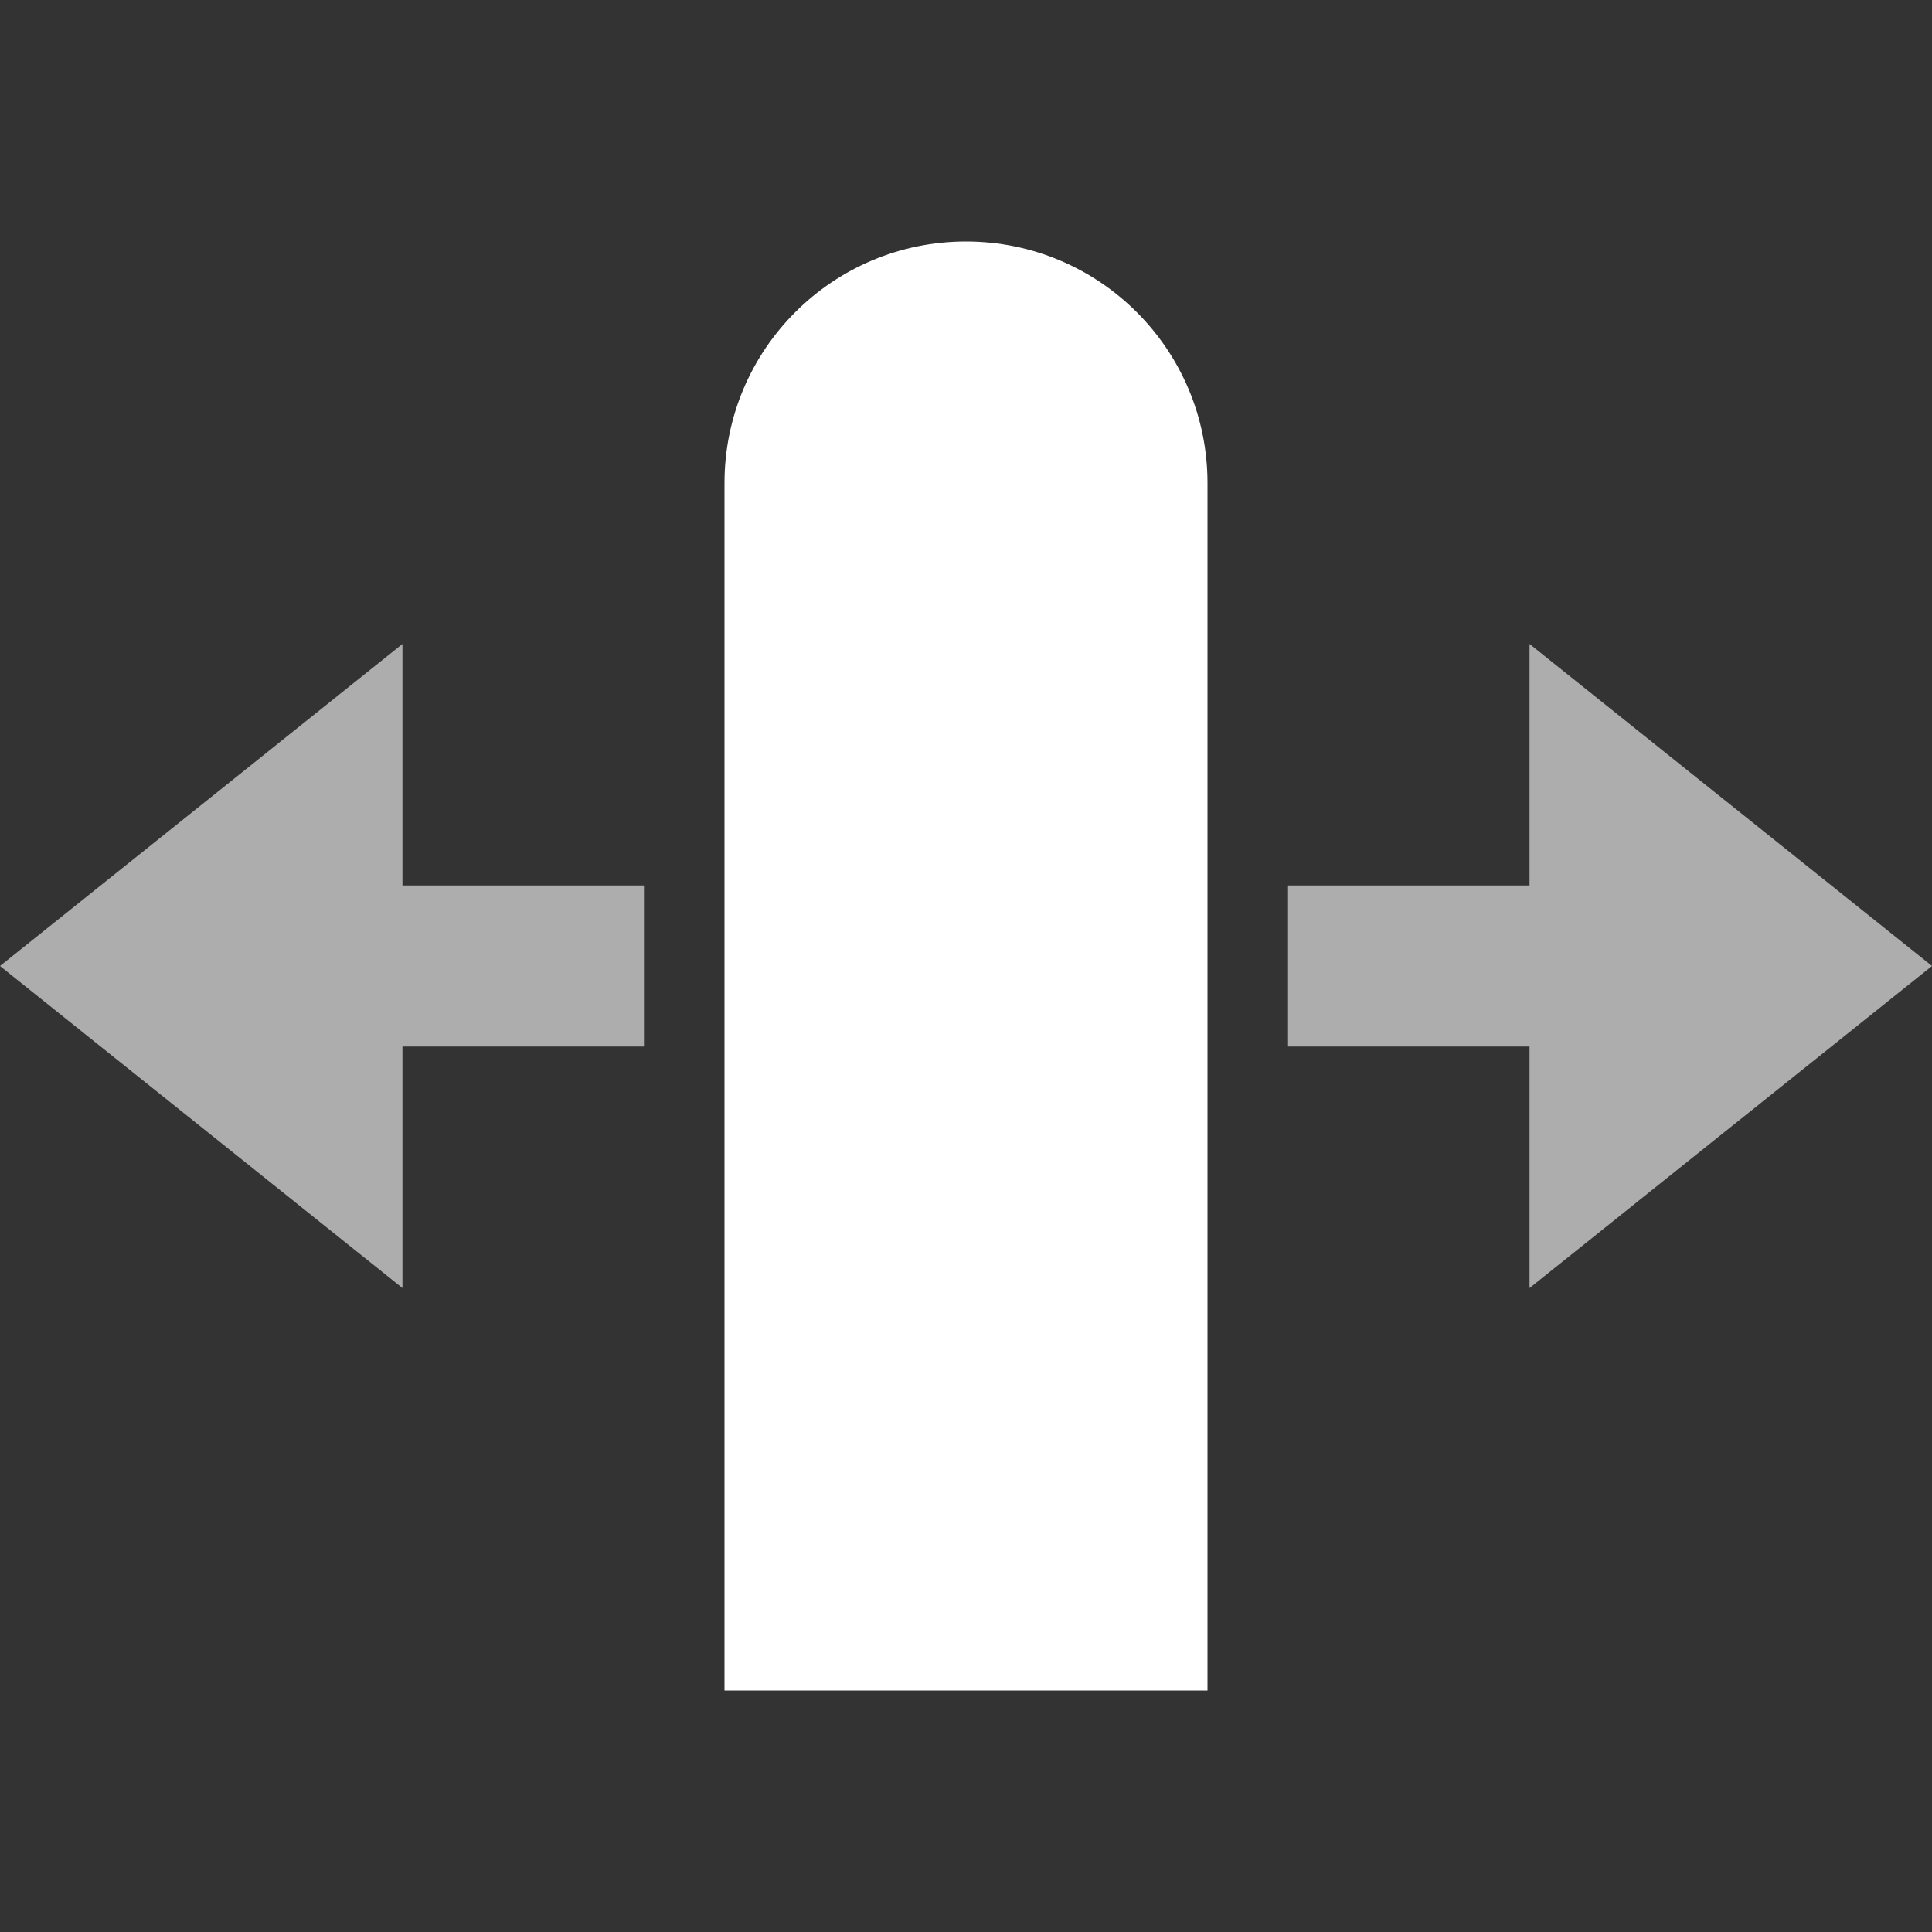 <svg width="16" height="16" viewBox="0 0 16 16" fill="none" xmlns="http://www.w3.org/2000/svg">
<rect x="0" y="0" width="16" height="16" fill="#333333" stroke="none"/>
<path opacity="0.6" d="M16 8L12.667 5.333V7.333H10.667V8.667H12.667V10.667L16 8Z" fill="white"/>
<path opacity="0.6" d="M0 8L3.333 5.333V7.333H5.333V8.667H3.333V10.667L0 8Z" fill="white"/>
<path d="M6 14V4C6 2.895 6.895 2 8 2C9.105 2 10 2.895 10 4V14H6Z" fill="white"/>
</svg>
